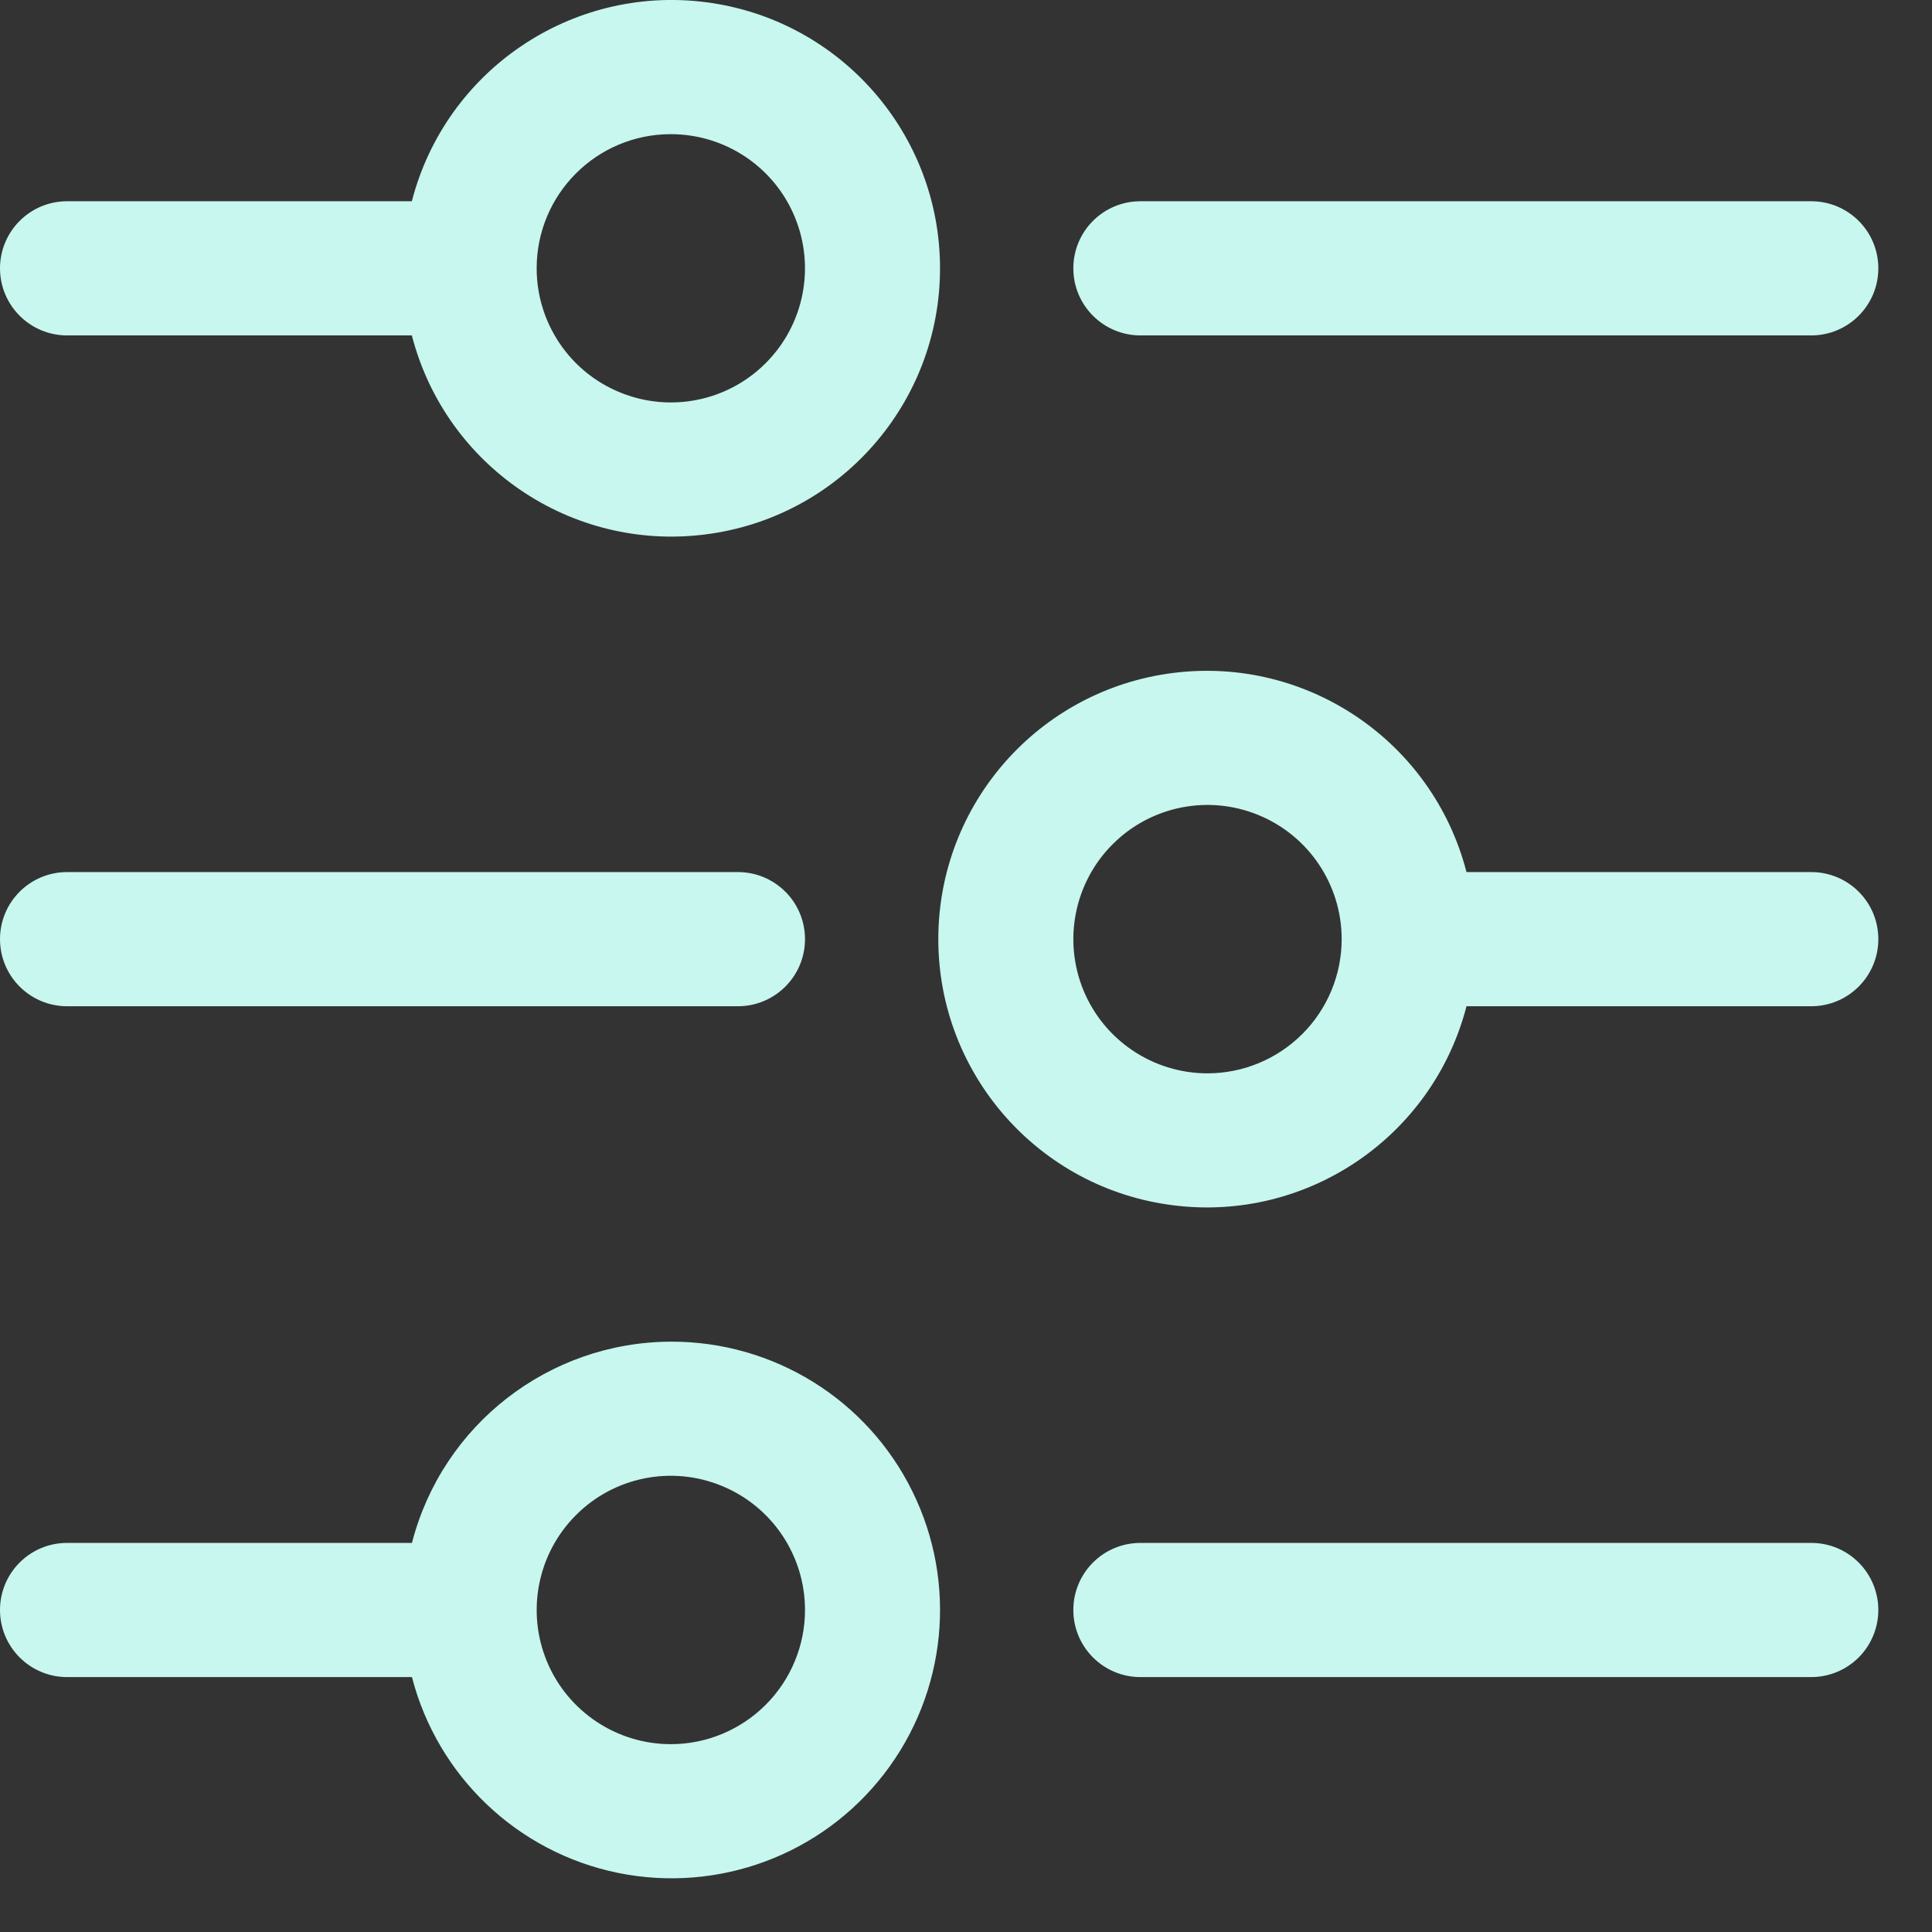 <?xml version="1.0" encoding="UTF-8"?>
<svg width="18px" height="18px" viewBox="0 0 18 18" version="1.1" xmlns="http://www.w3.org/2000/svg" xmlns:xlink="http://www.w3.org/1999/xlink">
    <rect x="0" y="0" width="18" height="18" fill="#333333" stroke="none"/>
    <!-- Generator: Sketch 60.1 (88133) - https://sketch.com -->
    <title>setting_icon</title>
    <desc>Created with Sketch.</desc>
    <g id="Page-1" stroke="none" stroke-width="1" fill="none" fill-rule="evenodd">
        <g id="Desktop-HD-Copy-5" transform="translate(-121, -424)" fill="#C7F7EF" fill-rule="nonzero">
            <g id="setting" transform="translate(121, 424)">
                <g id="setting_icon">
                    <path d="M6.25,12.5 C5.113,12.504 4.122,13.274 3.838,14.375 L0.625,14.375 C0.28,14.375 0,14.654 0,15 C0,15.345 0.28,15.625 0.625,15.625 L3.838,15.625 C4.077,16.549 4.82,17.257 5.756,17.449 C6.691,17.64 7.654,17.283 8.237,16.527 C8.82,15.772 8.923,14.75 8.5,13.894 C8.078,13.037 7.205,12.497 6.25,12.5 L6.25,12.5 Z M6.25,16.25 C5.745,16.25 5.288,15.945 5.095,15.478 C4.902,15.011 5.009,14.473 5.366,14.116 C5.723,13.758 6.261,13.651 6.728,13.845 C7.195,14.038 7.5,14.494 7.5,15 C7.5,15.331 7.368,15.649 7.134,15.883 C6.899,16.118 6.581,16.25 6.25,16.25 L6.25,16.25 Z M0.625,3.125 L3.837,3.125 C4.152,4.344 5.324,5.139 6.573,4.979 C7.822,4.821 8.758,3.758 8.758,2.5 C8.758,1.241 7.822,0.179 6.573,0.02 C5.324,-0.139 4.152,0.656 3.837,1.875 L0.625,1.875 C0.28,1.875 3.55271368e-15,2.155 3.55271368e-15,2.5 C3.55271368e-15,2.845 0.28,3.125 0.625,3.125 L0.625,3.125 Z M6.25,1.25 C6.755,1.25 7.212,1.554 7.405,2.022 C7.598,2.489 7.491,3.026 7.134,3.383 C6.777,3.741 6.239,3.848 5.772,3.654 C5.305,3.462 5,3.005 5,2.5 C5,1.809 5.559,1.25 6.25,1.25 L6.25,1.25 Z M16.875,8.125 L13.663,8.125 C13.348,6.906 12.176,6.111 10.927,6.27 C9.678,6.429 8.742,7.491 8.742,8.75 C8.742,10.008 9.678,11.071 10.927,11.229 C12.176,11.389 13.348,10.593 13.663,9.375 L16.875,9.375 C17.22,9.375 17.5,9.095 17.5,8.75 C17.5,8.404 17.22,8.125 16.875,8.125 L16.875,8.125 Z M11.25,10 C10.745,10 10.288,9.695 10.095,9.228 C9.902,8.761 10.009,8.223 10.366,7.866 C10.723,7.508 11.261,7.401 11.728,7.595 C12.195,7.788 12.5,8.244 12.5,8.75 C12.5,9.081 12.368,9.399 12.134,9.633 C11.899,9.868 11.581,10 11.25,10 L11.25,10 Z M0,8.75 C0,8.404 0.28,8.125 0.625,8.125 L6.875,8.125 C7.22,8.125 7.5,8.404 7.5,8.75 C7.5,9.095 7.22,9.375 6.875,9.375 L0.625,9.375 C0.28,9.375 0,9.095 0,8.75 Z M17.5,15 C17.5,15.165 17.434,15.325 17.317,15.442 C17.2,15.559 17.041,15.625 16.875,15.625 L10.625,15.625 C10.28,15.625 10,15.345 10,15 C10,14.654 10.28,14.375 10.625,14.375 L16.875,14.375 C17.041,14.375 17.2,14.44 17.317,14.558 C17.434,14.675 17.5,14.834 17.5,15 L17.5,15 Z M10,2.5 C10,2.154 10.28,1.875 10.625,1.875 L16.875,1.875 C17.22,1.875 17.5,2.154 17.5,2.5 C17.5,2.845 17.22,3.125 16.875,3.125 L10.625,3.125 C10.28,3.125 10,2.845 10,2.5 Z" id="Shape"></path>
                </g>
            </g>
        </g>
    </g>
</svg>
